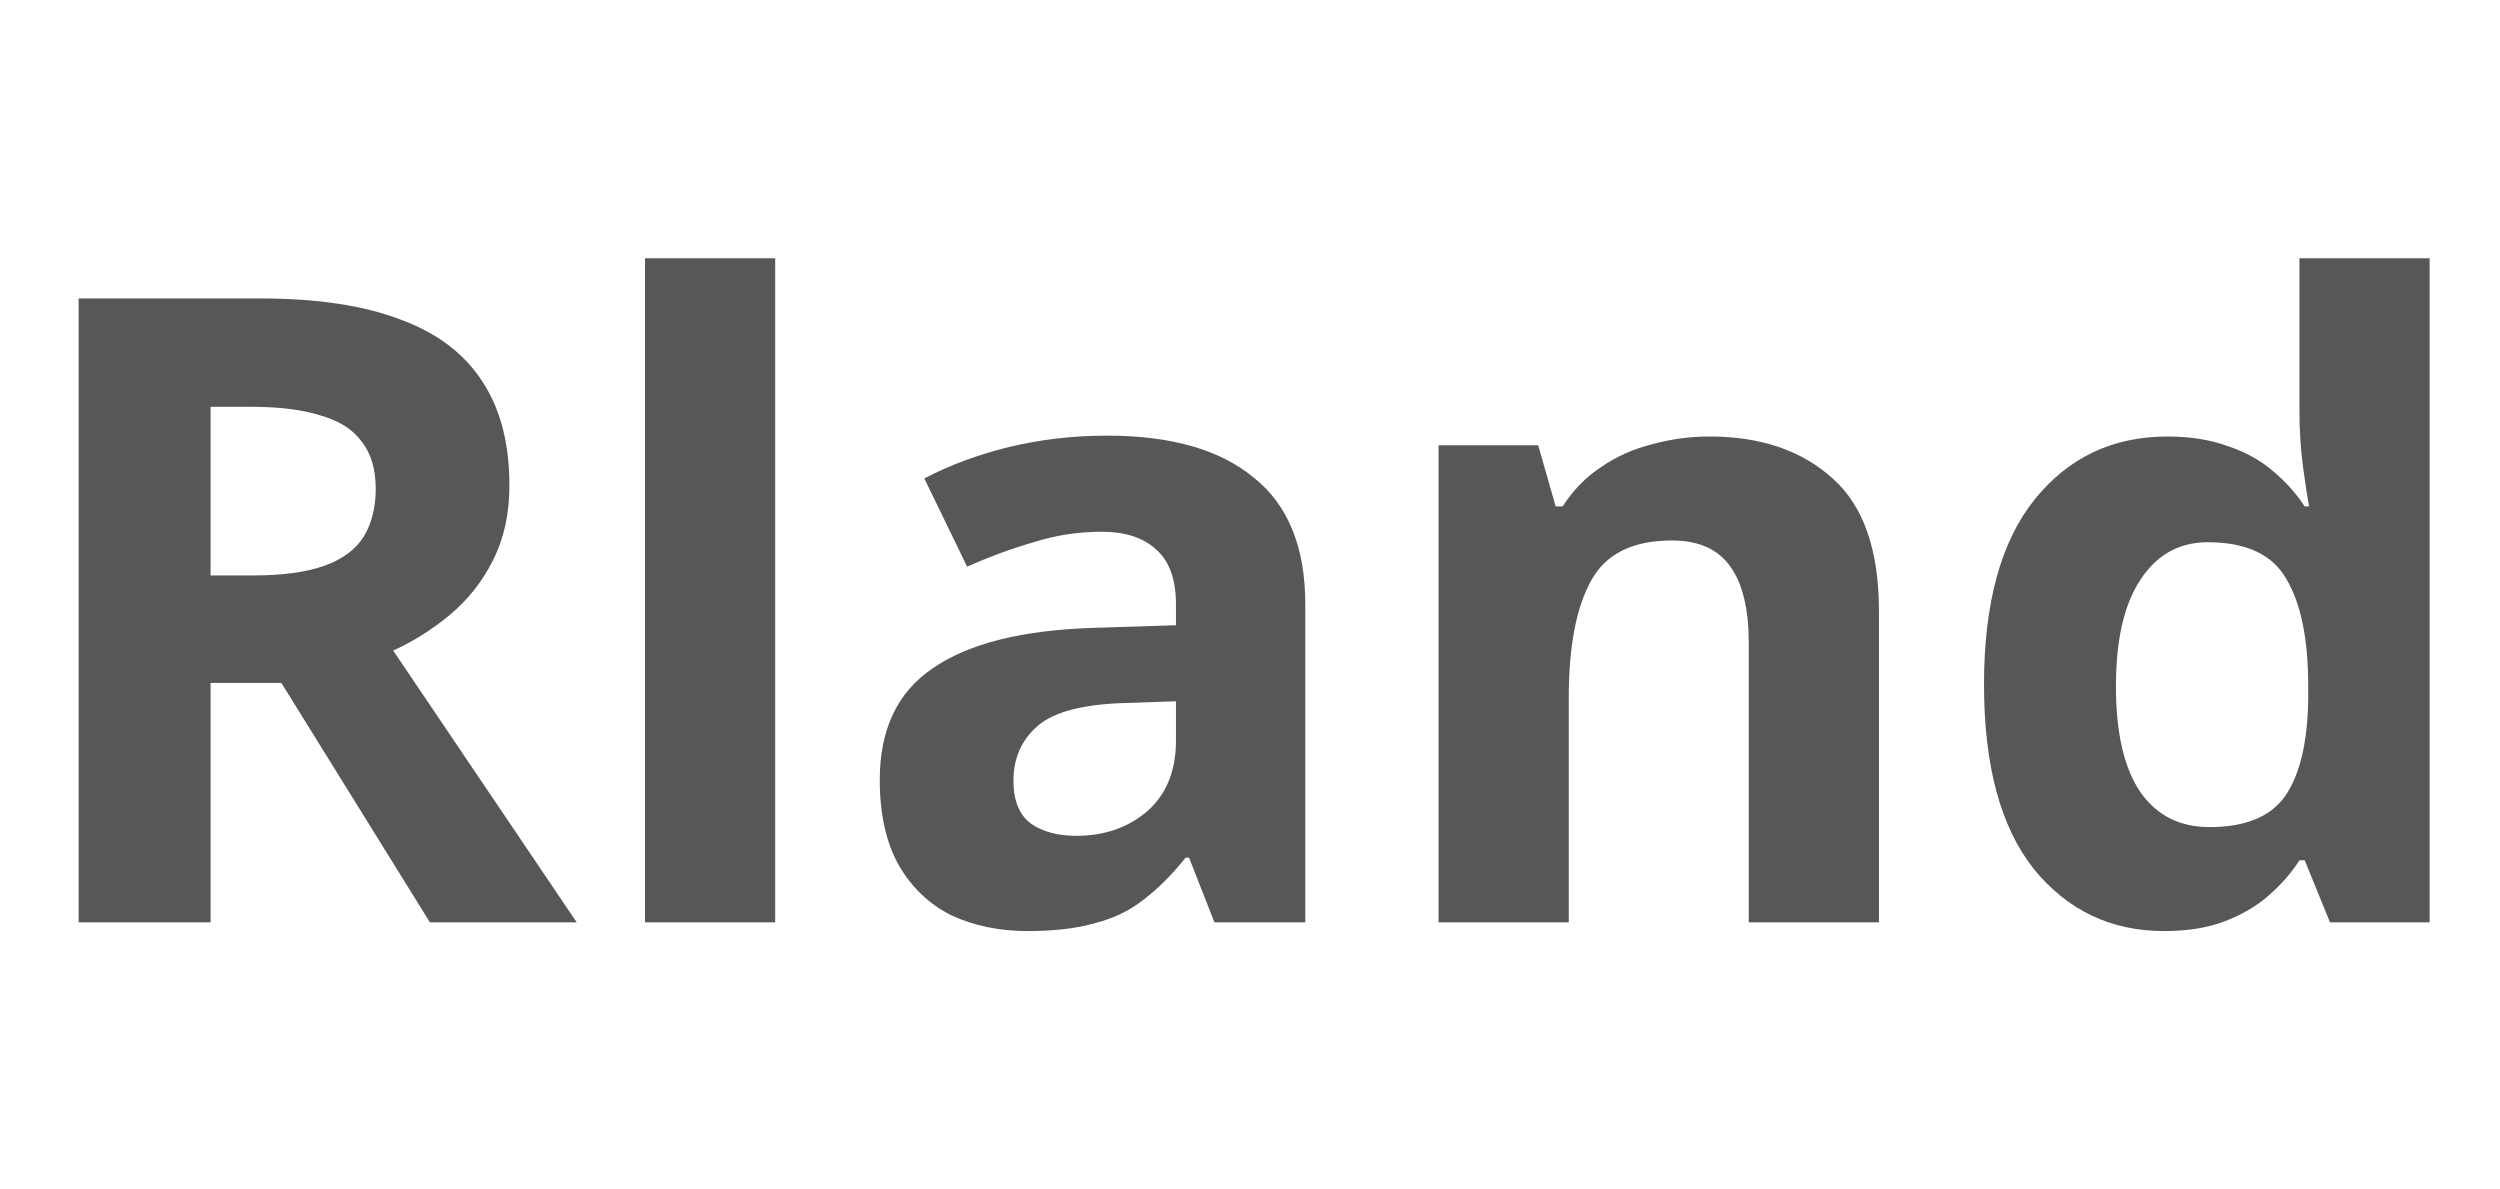 <svg width="103" height="49" viewBox="0 0 103 49" fill="none" xmlns="http://www.w3.org/2000/svg">
<path d="M10.728 12.296C13.056 12.296 14.976 12.584 16.488 13.16C18 13.712 19.128 14.564 19.872 15.716C20.616 16.844 20.988 18.272 20.988 20C20.988 21.176 20.76 22.208 20.304 23.096C19.872 23.96 19.284 24.704 18.54 25.328C17.82 25.928 17.04 26.42 16.2 26.804L23.76 38H17.712L11.592 28.136H8.676V38H3.24V12.296H10.728ZM10.332 16.76H8.676V23.708H10.44C11.64 23.708 12.612 23.576 13.356 23.312C14.1 23.048 14.64 22.652 14.976 22.124C15.312 21.572 15.48 20.912 15.48 20.144C15.48 19.328 15.288 18.68 14.904 18.2C14.544 17.696 13.98 17.336 13.212 17.12C12.468 16.88 11.508 16.76 10.332 16.76ZM31.938 38H26.574V10.64H31.938V38ZM45.606 17.948C48.246 17.948 50.262 18.524 51.654 19.676C53.07 20.804 53.778 22.544 53.778 24.896V38H50.034L48.99 35.336H48.846C48.294 36.032 47.718 36.608 47.118 37.064C46.542 37.52 45.87 37.844 45.102 38.036C44.358 38.252 43.434 38.36 42.33 38.36C41.178 38.36 40.134 38.144 39.198 37.712C38.286 37.256 37.566 36.572 37.038 35.66C36.51 34.724 36.246 33.548 36.246 32.132C36.246 30.044 36.978 28.508 38.442 27.524C39.906 26.516 42.102 25.964 45.03 25.868L48.45 25.76V24.896C48.45 23.864 48.174 23.108 47.622 22.628C47.094 22.148 46.35 21.908 45.39 21.908C44.43 21.908 43.494 22.052 42.582 22.34C41.67 22.604 40.758 22.94 39.846 23.348L38.082 19.712C39.138 19.16 40.302 18.728 41.574 18.416C42.87 18.104 44.214 17.948 45.606 17.948ZM46.362 28.964C44.634 29.012 43.434 29.324 42.762 29.9C42.09 30.476 41.754 31.232 41.754 32.168C41.754 32.984 41.994 33.572 42.474 33.932C42.954 34.268 43.578 34.436 44.346 34.436C45.498 34.436 46.47 34.1 47.262 33.428C48.054 32.732 48.45 31.76 48.45 30.512V28.892L46.362 28.964ZM70.429 17.984C72.541 17.984 74.233 18.56 75.505 19.712C76.777 20.84 77.413 22.664 77.413 25.184V38H72.049V26.516C72.049 25.1 71.797 24.044 71.293 23.348C70.789 22.628 69.985 22.268 68.881 22.268C67.249 22.268 66.133 22.832 65.533 23.96C64.933 25.064 64.633 26.66 64.633 28.748V38H59.269V18.344H63.373L64.093 20.864H64.381C64.813 20.192 65.341 19.652 65.965 19.244C66.589 18.812 67.285 18.5 68.053 18.308C68.821 18.092 69.613 17.984 70.429 17.984ZM89.157 38.36C86.973 38.36 85.185 37.508 83.793 35.804C82.425 34.076 81.741 31.544 81.741 28.208C81.741 24.848 82.437 22.304 83.829 20.576C85.221 18.848 87.045 17.984 89.301 17.984C90.237 17.984 91.065 18.116 91.785 18.38C92.505 18.62 93.117 18.956 93.621 19.388C94.149 19.82 94.593 20.312 94.953 20.864H95.133C95.061 20.48 94.977 19.928 94.881 19.208C94.785 18.464 94.737 17.708 94.737 16.94V10.64H100.101V38H95.997L94.953 35.444H94.737C94.401 35.972 93.969 36.464 93.441 36.92C92.937 37.352 92.337 37.7 91.641 37.964C90.945 38.228 90.117 38.36 89.157 38.36ZM91.029 34.076C92.517 34.076 93.561 33.644 94.161 32.78C94.761 31.892 95.073 30.572 95.097 28.82V28.244C95.097 26.324 94.797 24.86 94.197 23.852C93.621 22.844 92.541 22.34 90.957 22.34C89.781 22.34 88.857 22.856 88.185 23.888C87.513 24.896 87.177 26.36 87.177 28.28C87.177 30.2 87.513 31.652 88.185 32.636C88.857 33.596 89.805 34.076 91.029 34.076Z" fill="#575757"/>
</svg>
